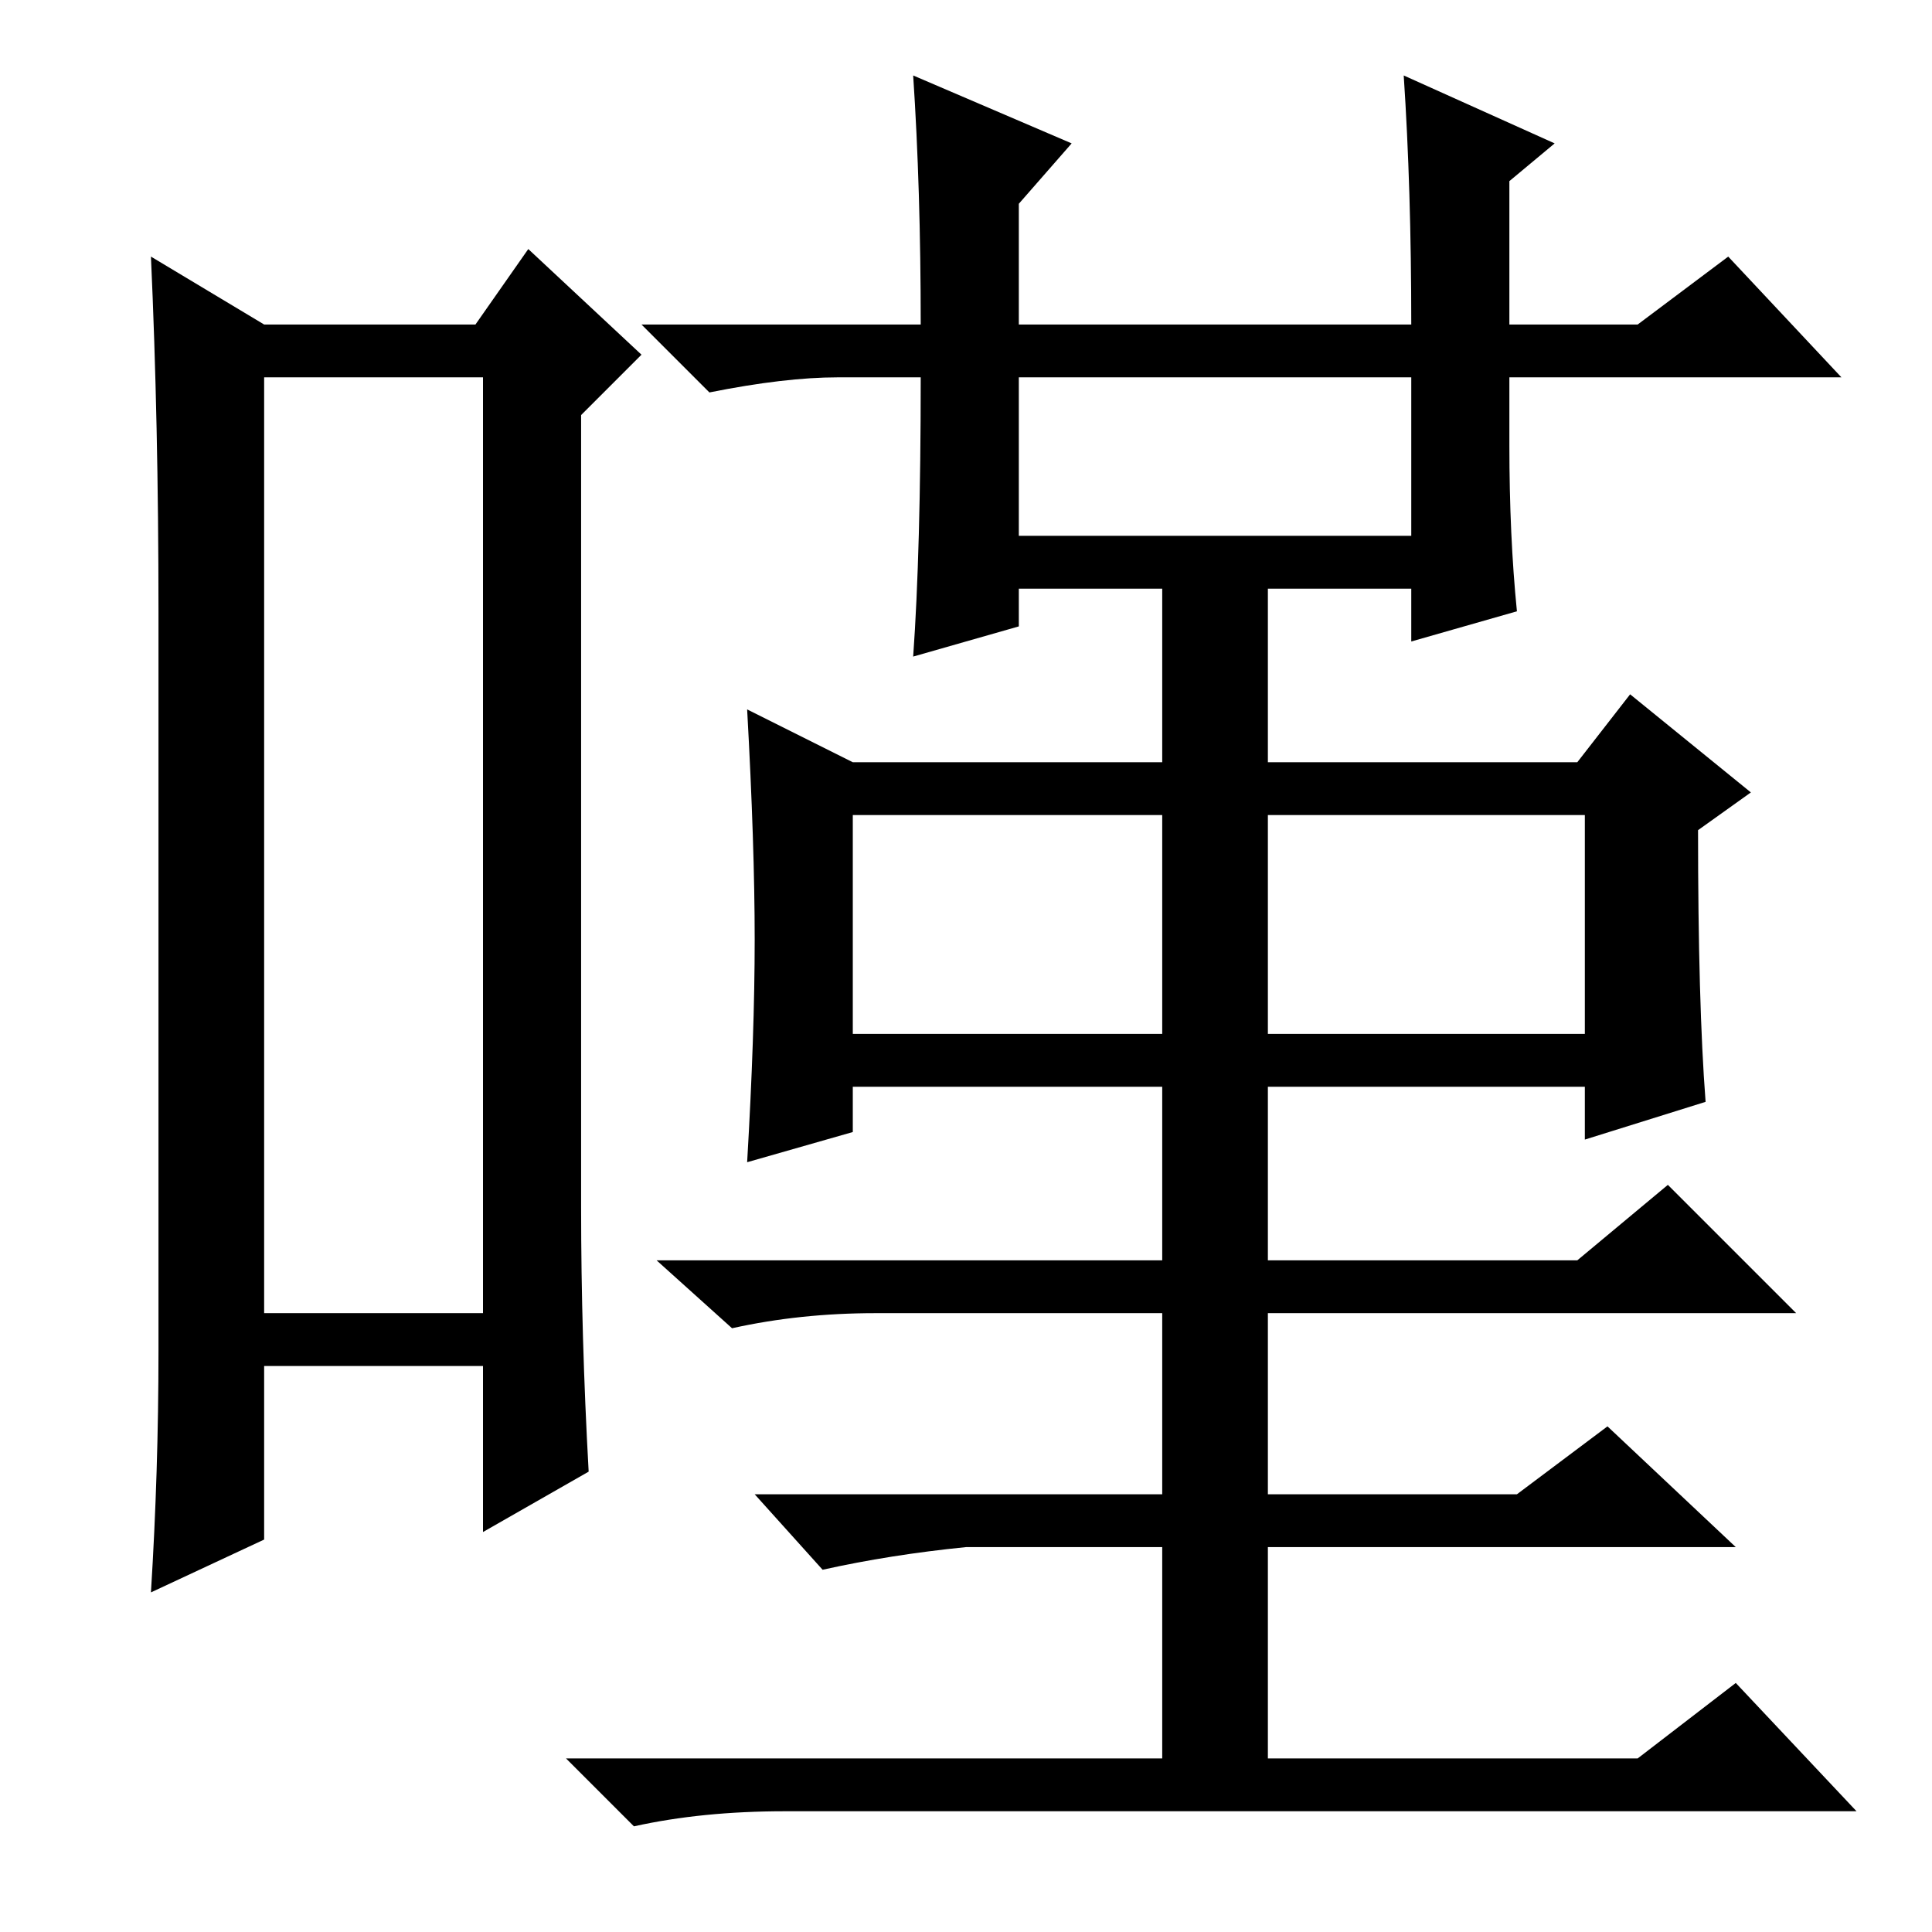 <?xml version="1.0" standalone="no"?>
<!DOCTYPE svg PUBLIC "-//W3C//DTD SVG 1.1//EN" "http://www.w3.org/Graphics/SVG/1.1/DTD/svg11.dtd" >
<svg xmlns="http://www.w3.org/2000/svg" xmlns:xlink="http://www.w3.org/1999/xlink" version="1.1" viewBox="0 -36 256 256">
  <g transform="matrix(1 0 0 -1 0 220)">
   <path fill="currentColor"
d="M35 206v-124h29v124h-29zM21 77v98q0 25 -1 47l15 -9h28l7 10l15 -14l-8 -8v-105q0 -17 1 -35l-14 -8v22h-29v-23l-15 -7q1 16 1 32zM135 185h52v21h-52v-21zM113 119h41v29h-41v-29zM168 119h42v29h-42v-29zM122 206h-11q-7 0 -17 -2l-9 9h37q0 18 -1 33l21 -9l-7 -8
v-16h52q0 18 -1 33l20 -9l-6 -5v-19h17l12 9l15 -16h-44v-9q0 -12 1 -22l-14 -4v7h-19v-23h41l7 9l16 -13l-7 -5q0 -23 1 -36l-16 -5v7h-42v-23h41l12 10l17 -17h-70v-24h33l12 9l17 -16h-62v-28h49l13 10l16 -17h-142q-11 0 -20 -2l-9 9h79v28h-26q-10 -1 -19 -3l-9 10h54
v24h-38q-10 0 -19 -2l-10 9h67v23h-41v-6l-14 -4q1 17 1 29.5t-1 30.5l14 -7h41v23h-19v-5l-14 -4q1 14 1 37z" />
  </g>

</svg>
